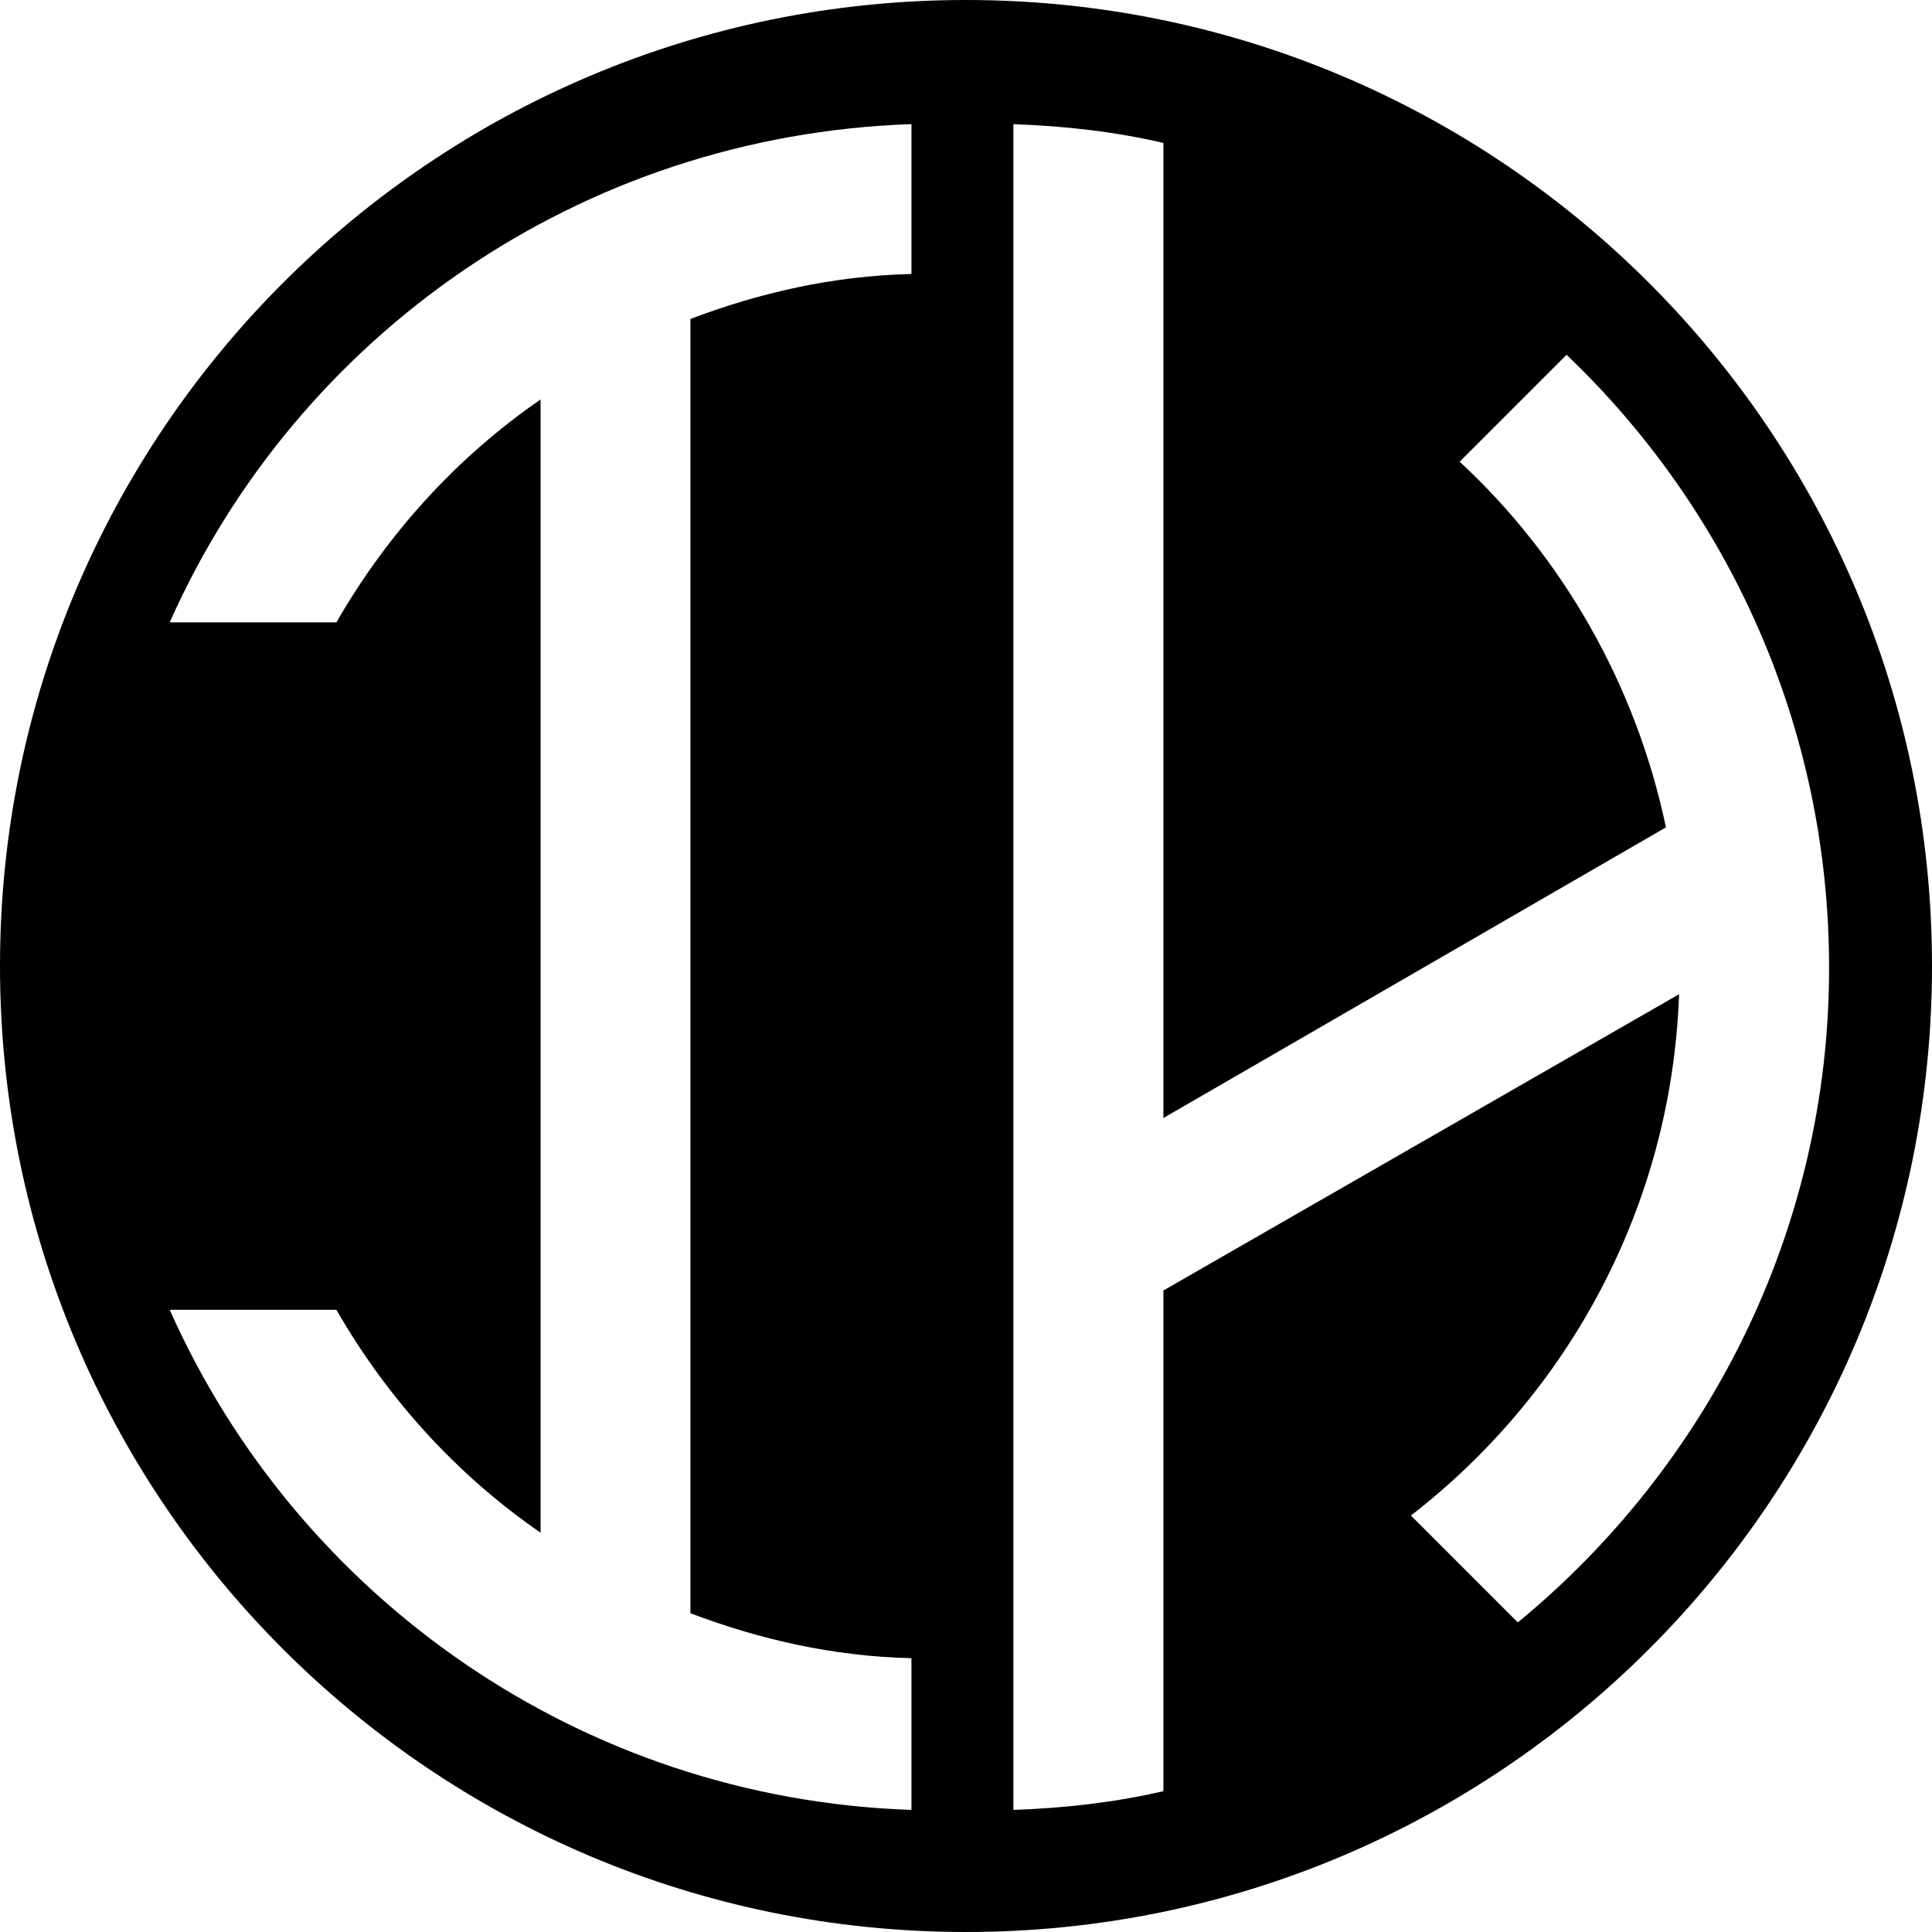 <svg version="1.1" xmlns="http://www.w3.org/2000/svg" xmlns:xlink="http://www.w3.org/1999/xlink" class="thumbnail-icon" viewBox="0 0 200 200"><g data-paper-data="{&quot;fillRule&quot;:&quot;nonzero&quot;,&quot;isIcon&quot;:true,&quot;iconStyle&quot;:&quot;standalone&quot;,&quot;selectedEffects&quot;:{&quot;container&quot;:&quot;circle_simple_filled&quot;,&quot;transformation&quot;:&quot;&quot;,&quot;pattern&quot;:&quot;&quot;},&quot;bounds&quot;:{&quot;x&quot;:209.8076193367231,&quot;y&quot;:134.8357744554906,&quot;width&quot;:130.38476132655384,&quot;height&quot;:130.38476132655387},&quot;widthRatioIconToContainer&quot;:0.8588998947330948,&quot;heightRatioIconToContainer&quot;:0.872551131698748,&quot;relativeBoundsIconToContainer&quot;:{&quot;top&quot;:0.0005351297988334217,&quot;left&quot;:0.017285290762803402},&quot;iconType&quot;:&quot;icon&quot;,&quot;rawIconId&quot;:&quot;9a885d09-ad6d-4348-b213-56e8d3042c32&quot;,&quot;isDetailed&quot;:false,&quot;blockLetter&quot;:&quot;O&quot;}"><path d="M0,100c0,-55.228 44.772,-100 100,-100c55.228,0 100,44.772 100,100c0,55.228 -44.772,100 -100,100c-55.228,0 -100,-44.772 -100,-100zM94.352,187.362v-15.706c-8.144,-0.194 -15.706,-1.939 -22.88,-4.654v-133.985c7.174,-2.715 14.736,-4.46 22.88,-4.654v-15.512c-34.32,1.163 -63.599,21.911 -76.784,51.577h17.257c5.235,-9.113 12.41,-17.063 21.135,-23.074v117.31c-8.726,-6.011 -15.9,-13.961 -21.135,-23.074h-17.257c13.185,29.667 42.464,50.608 76.784,51.771zM104.907,187.362c5.435,-0.194 10.482,-0.776 15.529,-1.941v-51.829l53.382,-30.67c-0.776,21.935 -11.453,41.347 -27.759,53.964l11.065,11.065c19.606,-16.112 32.223,-40.57 32.223,-67.746c0,-25.041 -10.482,-47.558 -27.176,-63.476l-11.065,11.065c10.676,9.9 18.247,23.1 21.353,37.853l-52.023,30.088v-100.94c-5.047,-1.165 -10.094,-1.747 -15.529,-1.941z" fill-rule="nonzero"></path></g></svg>